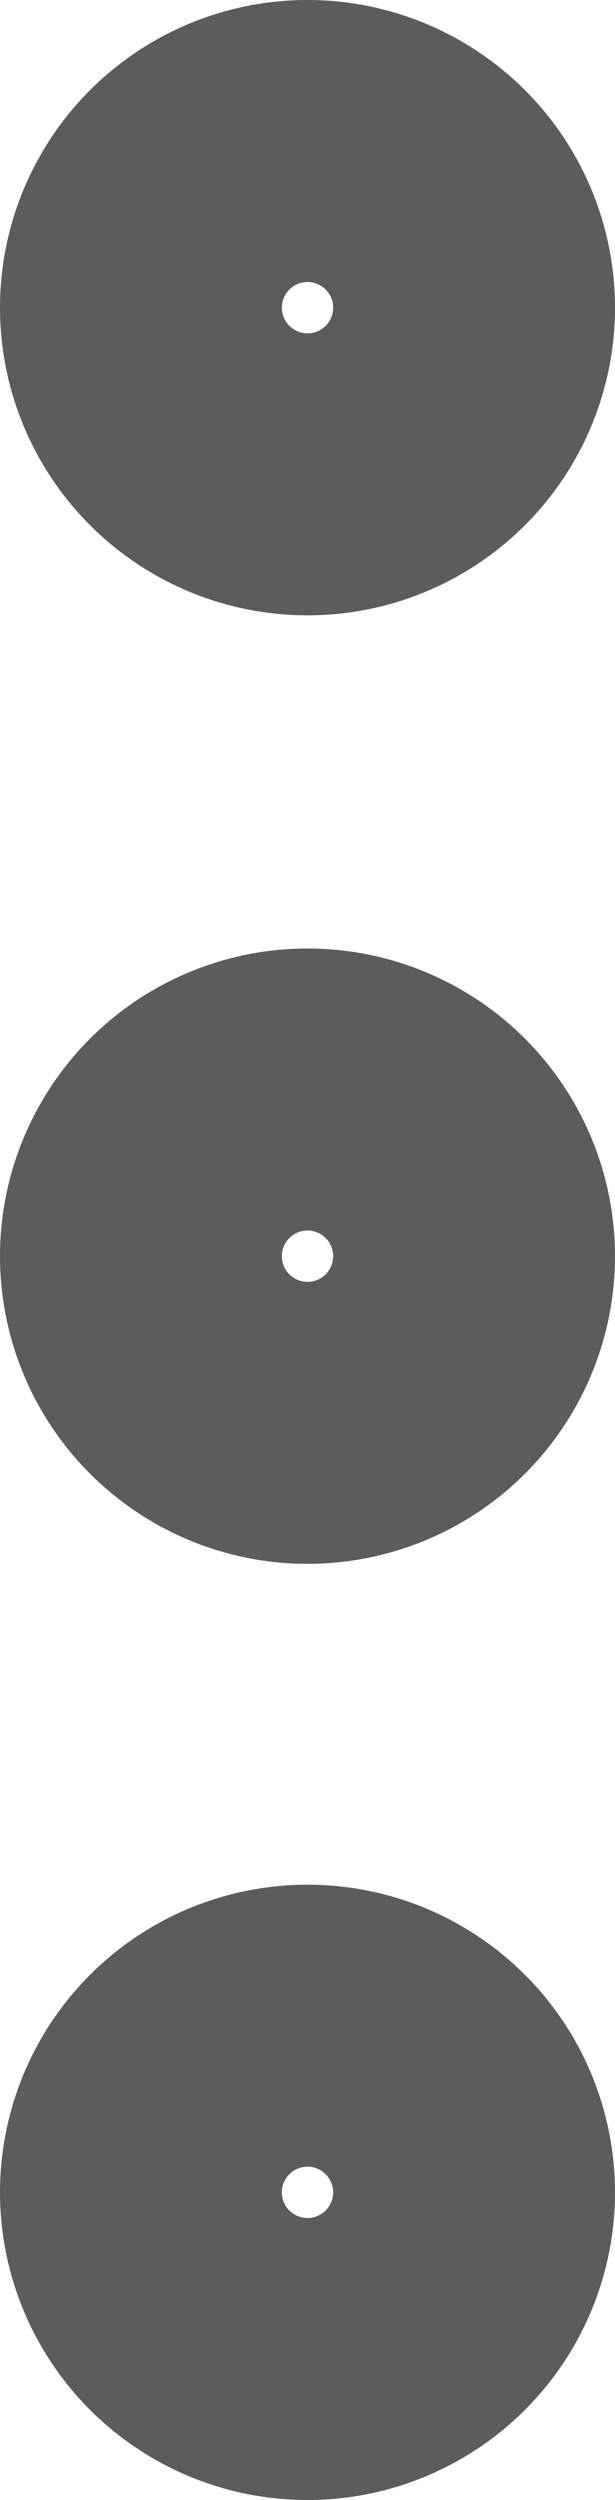 <svg xmlns="http://www.w3.org/2000/svg" width="3.692" height="15" viewBox="0 0 3.692 15"><defs><style>.a{opacity:0.8;}.b{fill:none;stroke:rgba(0,0,0,0.8);stroke-linecap:round;stroke-linejoin:round;stroke-width:2px;}</style></defs><g class="a" transform="translate(-1073.5 -399)"><circle class="b" cx="0.846" cy="0.846" r="0.846" transform="translate(1076.192 405.691) rotate(90)"/><circle class="b" cx="0.846" cy="0.846" r="0.846" transform="translate(1076.192 400) rotate(90)"/><circle class="b" cx="0.846" cy="0.846" r="0.846" transform="translate(1076.192 411.308) rotate(90)"/></g></svg>